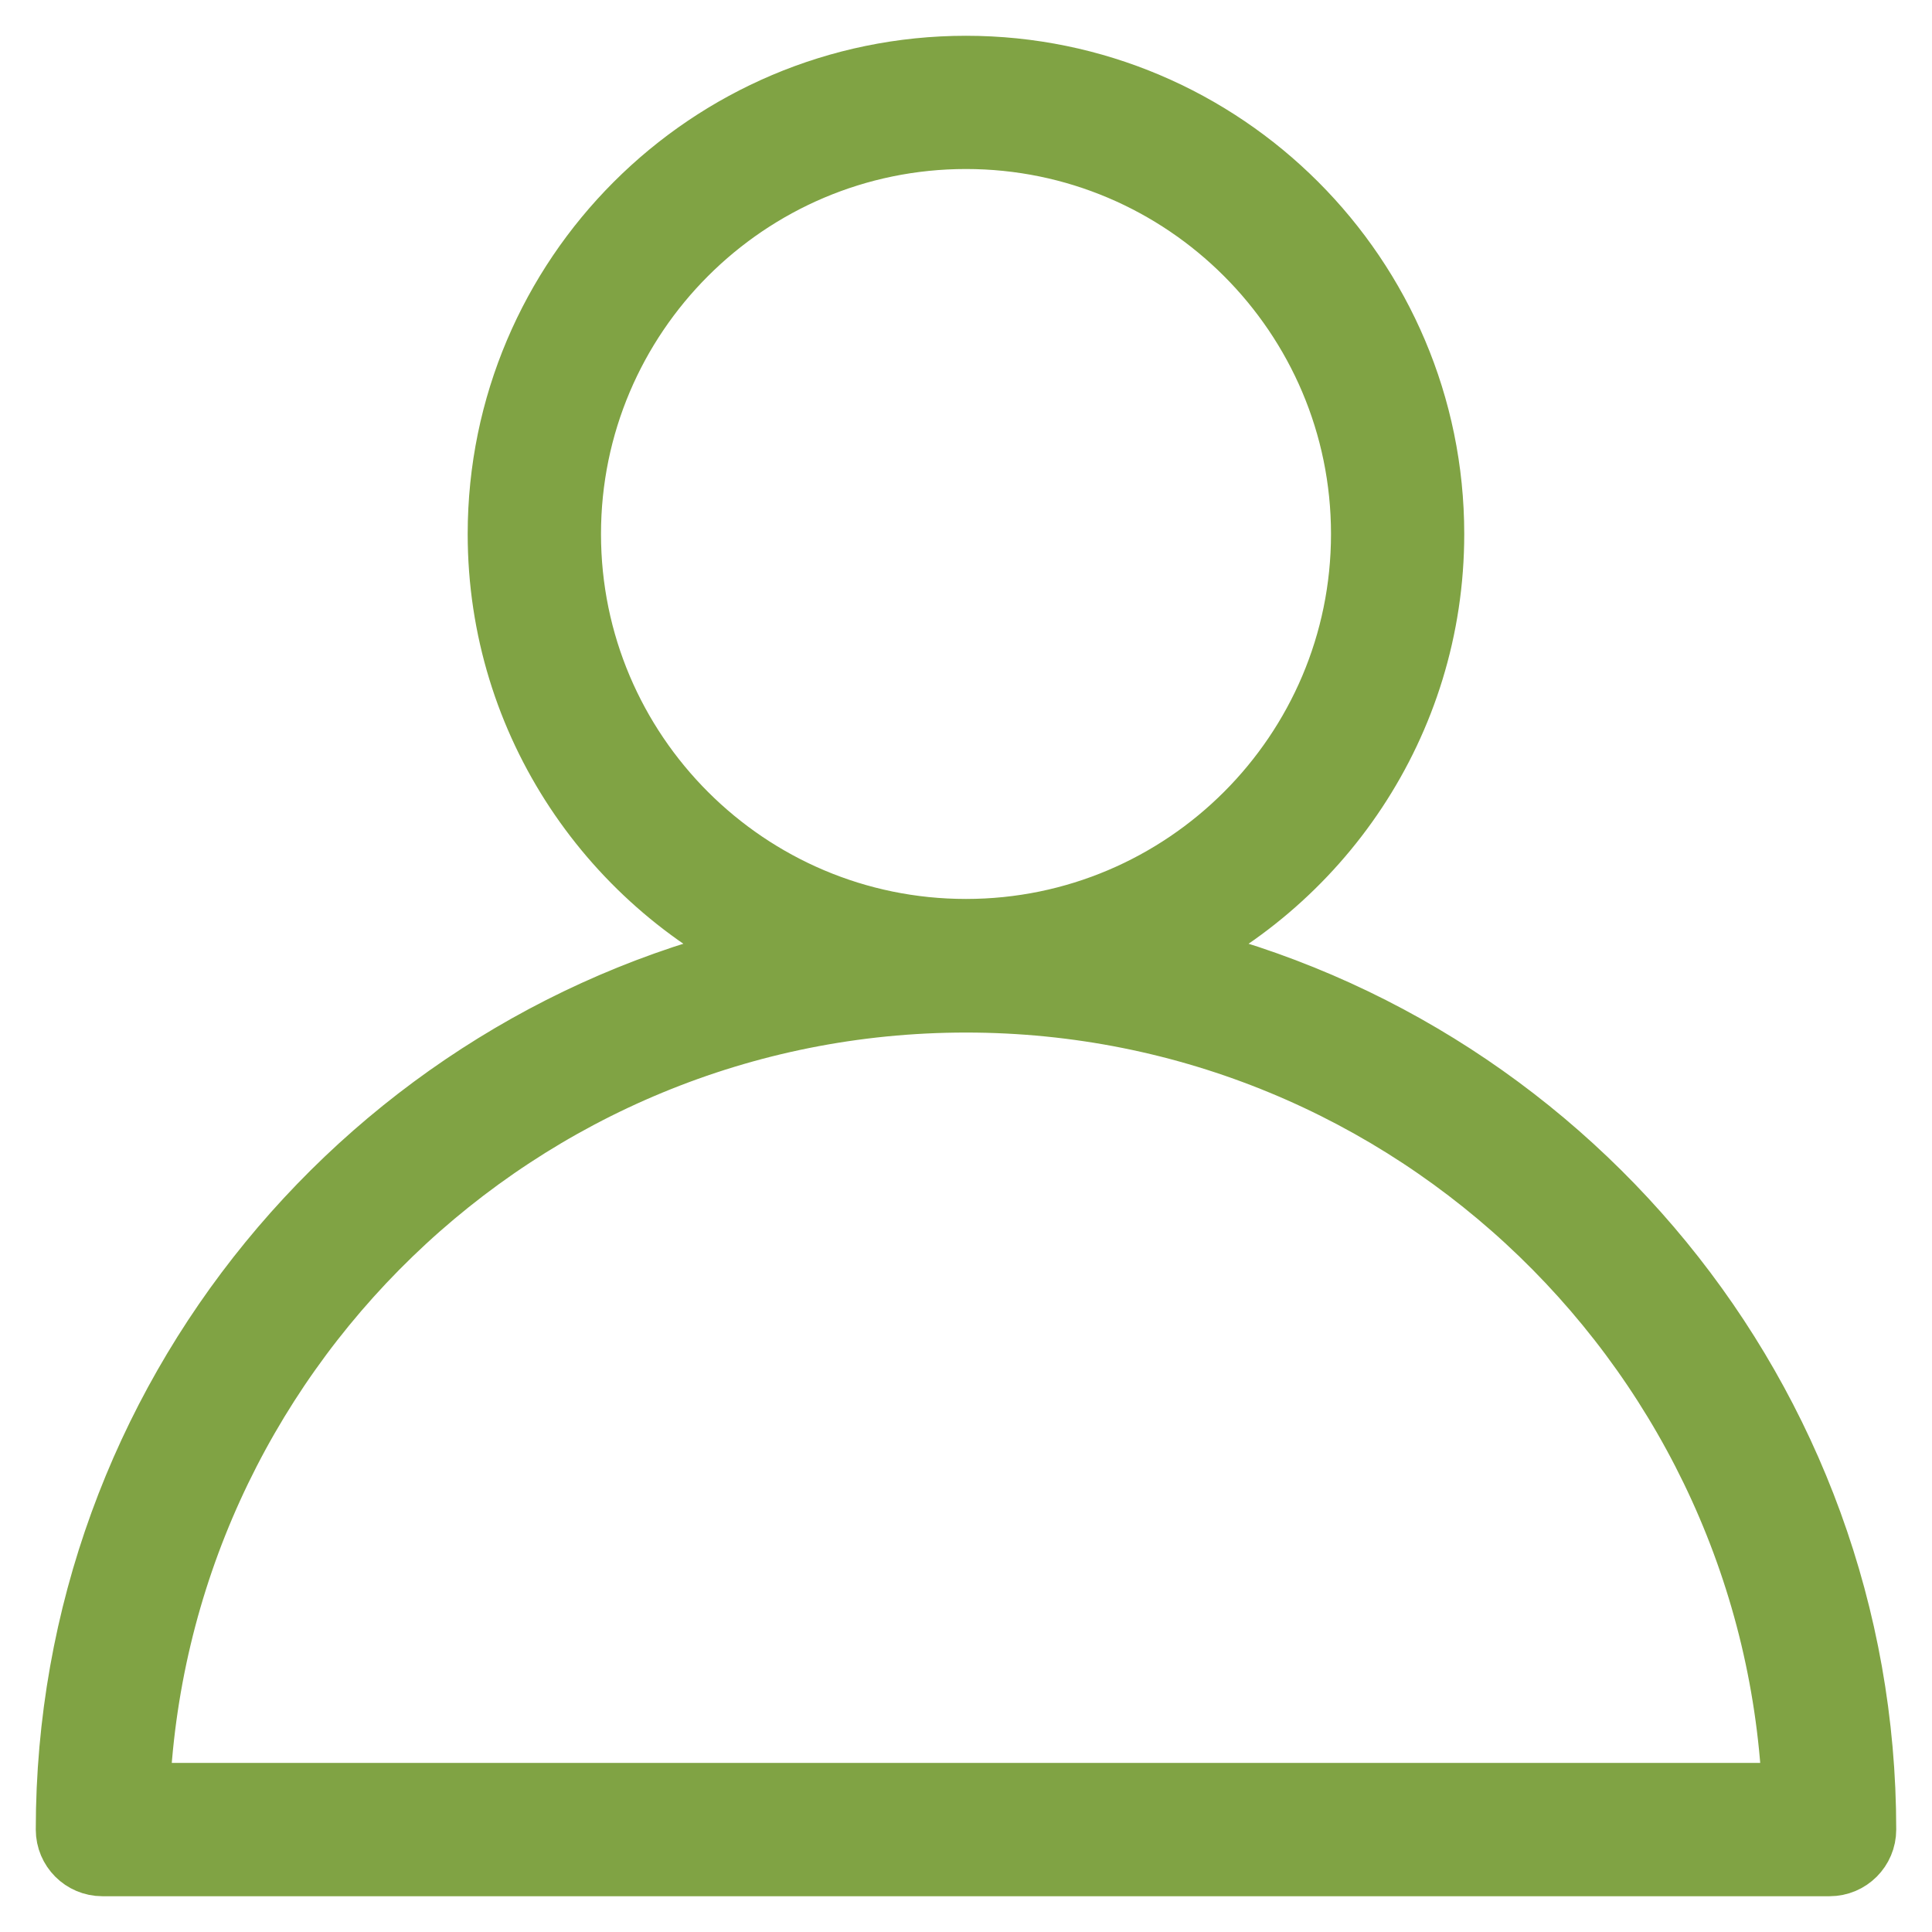 <svg width="27" height="27" viewBox="0 0 27 27" fill="none" xmlns="http://www.w3.org/2000/svg">
<path d="M1.87 25.137C2.097 18.919 7.227 13.93 13.5 13.93C19.773 13.93 24.902 18.919 25.13 25.137H1.87ZM7.899 7.463C7.899 4.374 10.412 1.862 13.5 1.862C16.588 1.862 19.101 4.374 19.101 7.463C19.101 10.552 16.588 13.063 13.5 13.063C10.412 13.063 7.899 10.552 7.899 7.463ZM16.141 13.356C18.391 12.343 19.963 10.085 19.963 7.463C19.963 3.899 17.064 1 13.5 1C9.936 1 7.036 3.899 7.036 7.463C7.036 10.085 8.609 12.343 10.858 13.356C5.231 14.572 1 19.582 1 25.569C1 25.807 1.193 26 1.43 26H25.569C25.807 26 26 25.807 26 25.569C26 19.582 21.769 14.572 16.141 13.356Z" fill="#80A344" stroke="#80A344"/>
</svg>
